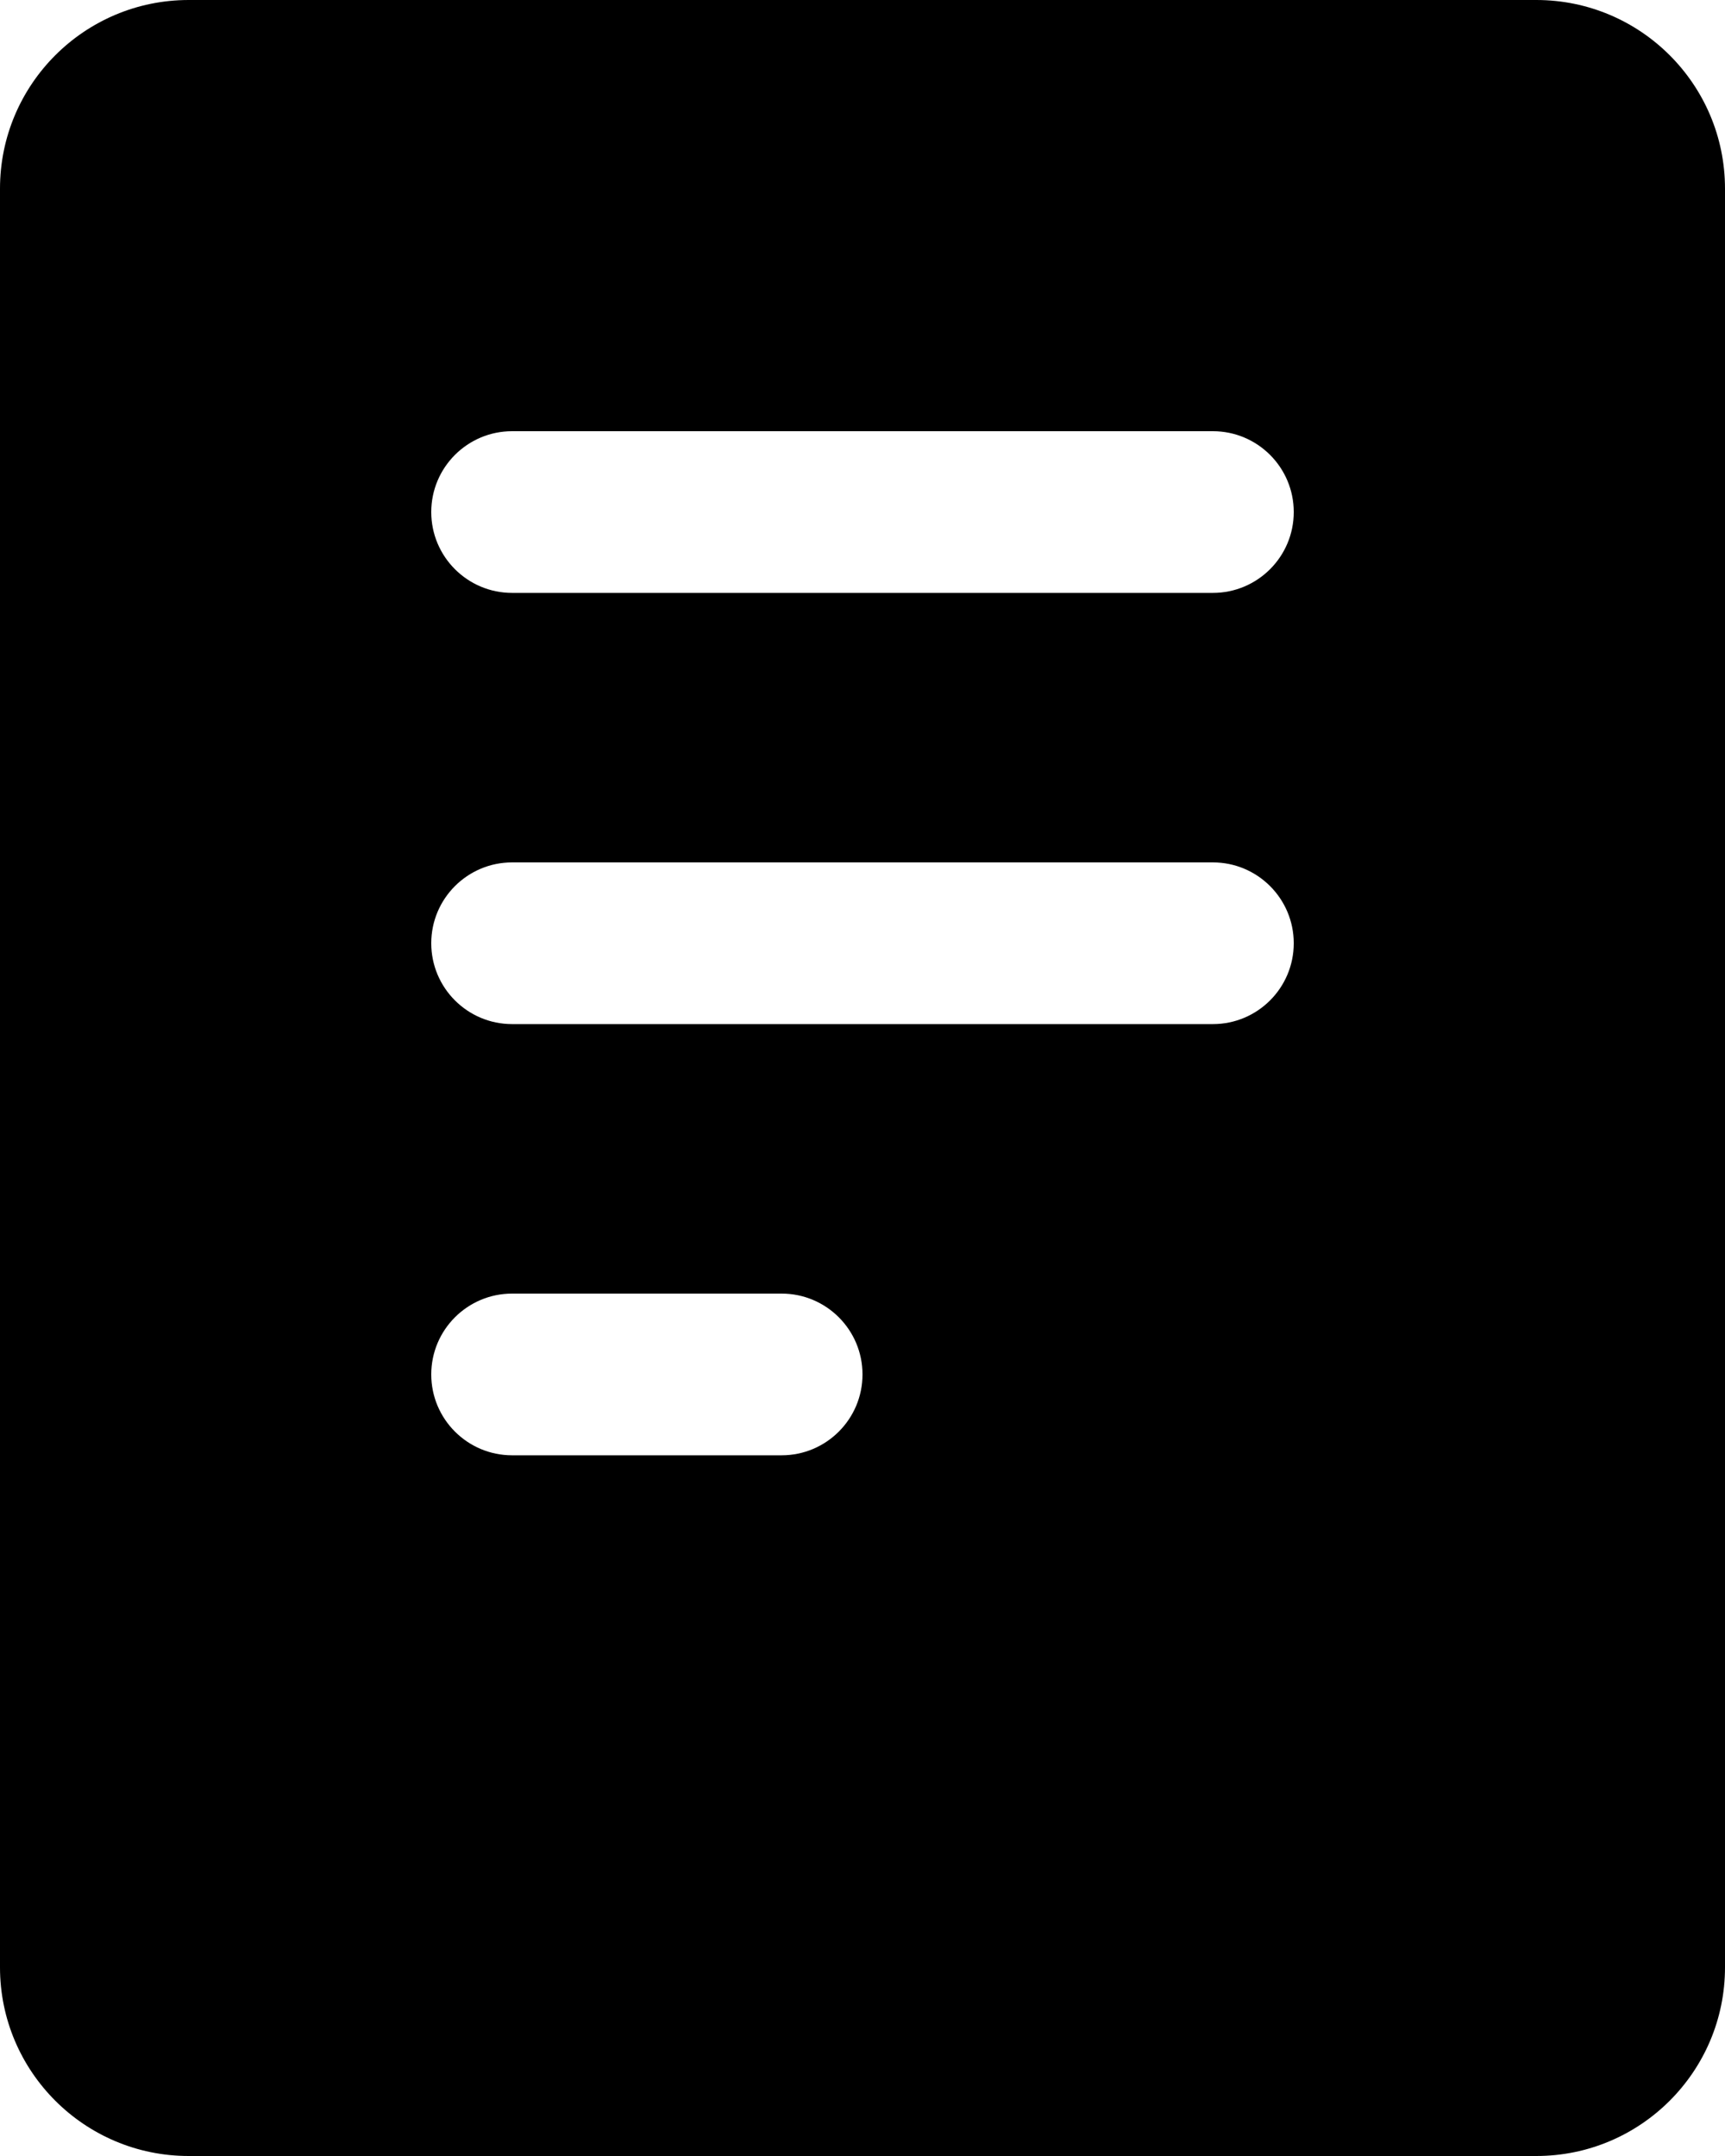 <svg width="16" height="20" viewBox="0 0 16 20" fill="none" xmlns="http://www.w3.org/2000/svg">
	<path fill-rule="evenodd" clip-rule="evenodd" d="M0 1.75C0 0.784 0.784 0 1.75 0H14.25C15.216 0 16 0.784 16 1.75V18.25C16 19.216 15.216 20 14.25 20H1.75C0.784 20 0 19.216 0 18.25V1.75ZM4.75 4C4.336 4 4 4.336 4 4.75C4 5.164 4.336 5.5 4.75 5.5H11.25C11.664 5.5 12 5.164 12 4.75C12 4.336 11.664 4 11.25 4H4.75ZM4.75 8C4.336 8 4 8.336 4 8.75C4 9.164 4.336 9.5 4.75 9.5H11.25C11.664 9.5 12 9.164 12 8.75C12 8.336 11.664 8 11.25 8H4.75ZM4.75 12C4.336 12 4 12.336 4 12.75C4 13.164 4.336 13.5 4.75 13.5H7.25C7.664 13.5 8 13.164 8 12.75C8 12.336 7.664 12 7.25 12H4.75Z" fill="black"/>
</svg>
